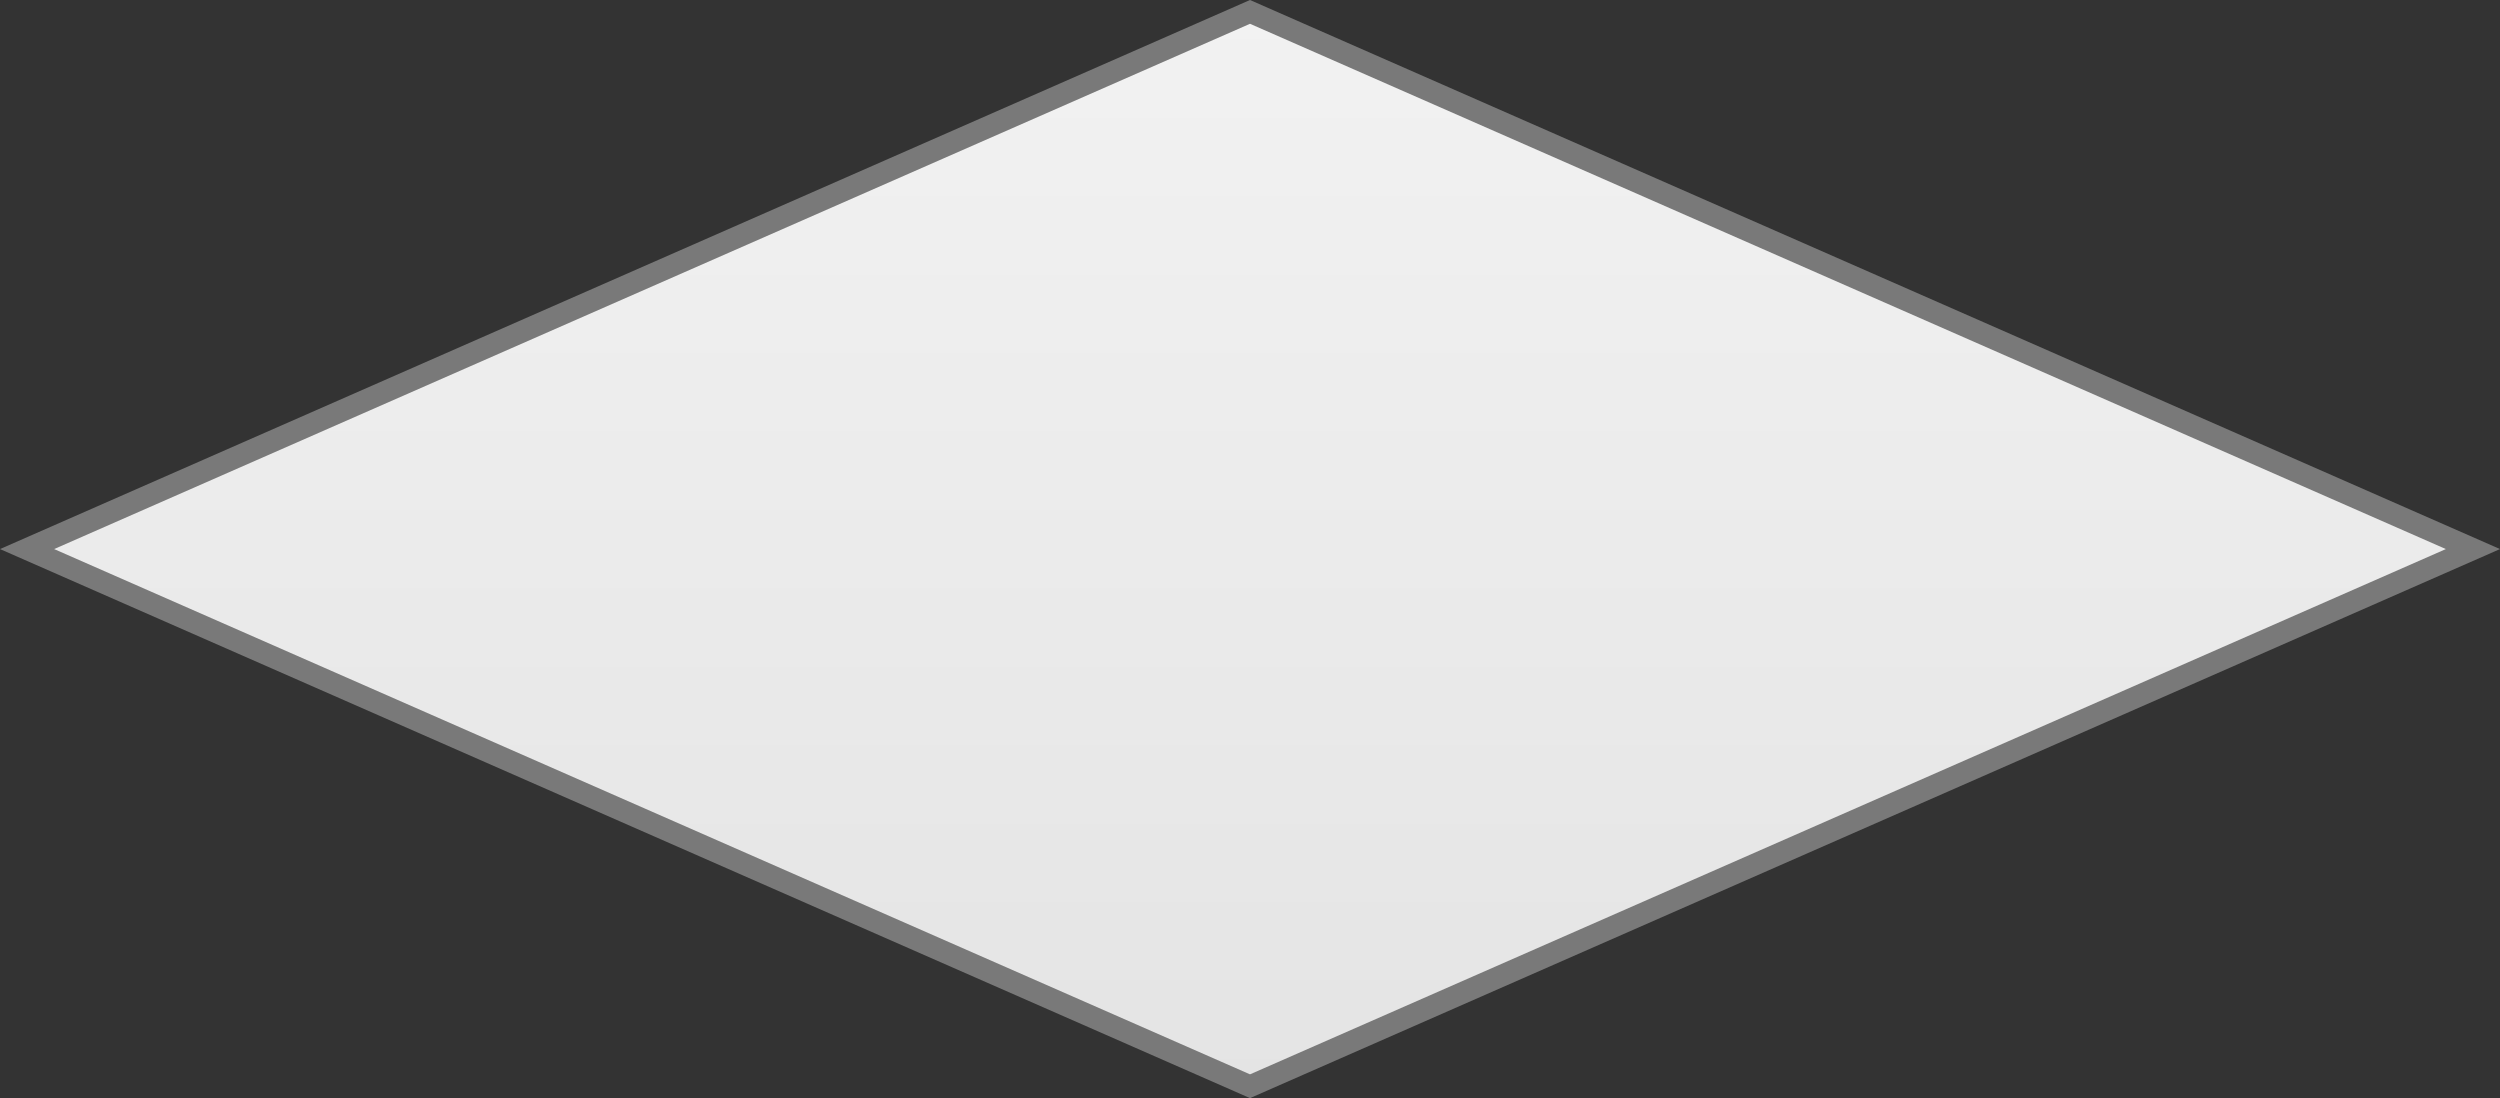 ﻿<?xml version="1.0" encoding="utf-8"?>
<svg version="1.1" xmlns:xlink="http://www.w3.org/1999/xlink" width="107px" height="47px" xmlns="http://www.w3.org/2000/svg">
  <rect width="100%" height="100%" fill="#333333" stroke="none"/>
  <defs>
    <linearGradient gradientUnits="userSpaceOnUse" x1="527.5" y1="2067" x2="527.5" y2="2114" id="LinearGradient1092">
      <stop id="Stop1093" stop-color="#ffffff" offset="0" />
      <stop id="Stop1094" stop-color="#f2f2f2" offset="0" />
      <stop id="Stop1095" stop-color="#e4e4e4" offset="1" />
      <stop id="Stop1096" stop-color="#ffffff" offset="1" />
    </linearGradient>
  </defs>
  <g transform="matrix(1 0 0 1 -474 -2067 )">
    <path d="M 527.5 2113.491  L 475.158 2090.5  L 527.5 2067.509  L 579.842 2090.5  L 527.5 2113.491  Z " fill-rule="nonzero" fill="url(#LinearGradient1092)" stroke="none" />
    <path d="M 527.5 2114  L 474 2090.5  L 527.5 2067  L 581 2090.5  L 527.5 2114  Z M 476.317 2090.5  L 527.5 2112.982  L 578.683 2090.5  L 527.5 2068.018  L 476.317 2090.5  Z " fill-rule="nonzero" fill="#797979" stroke="none" />
  </g>
</svg>